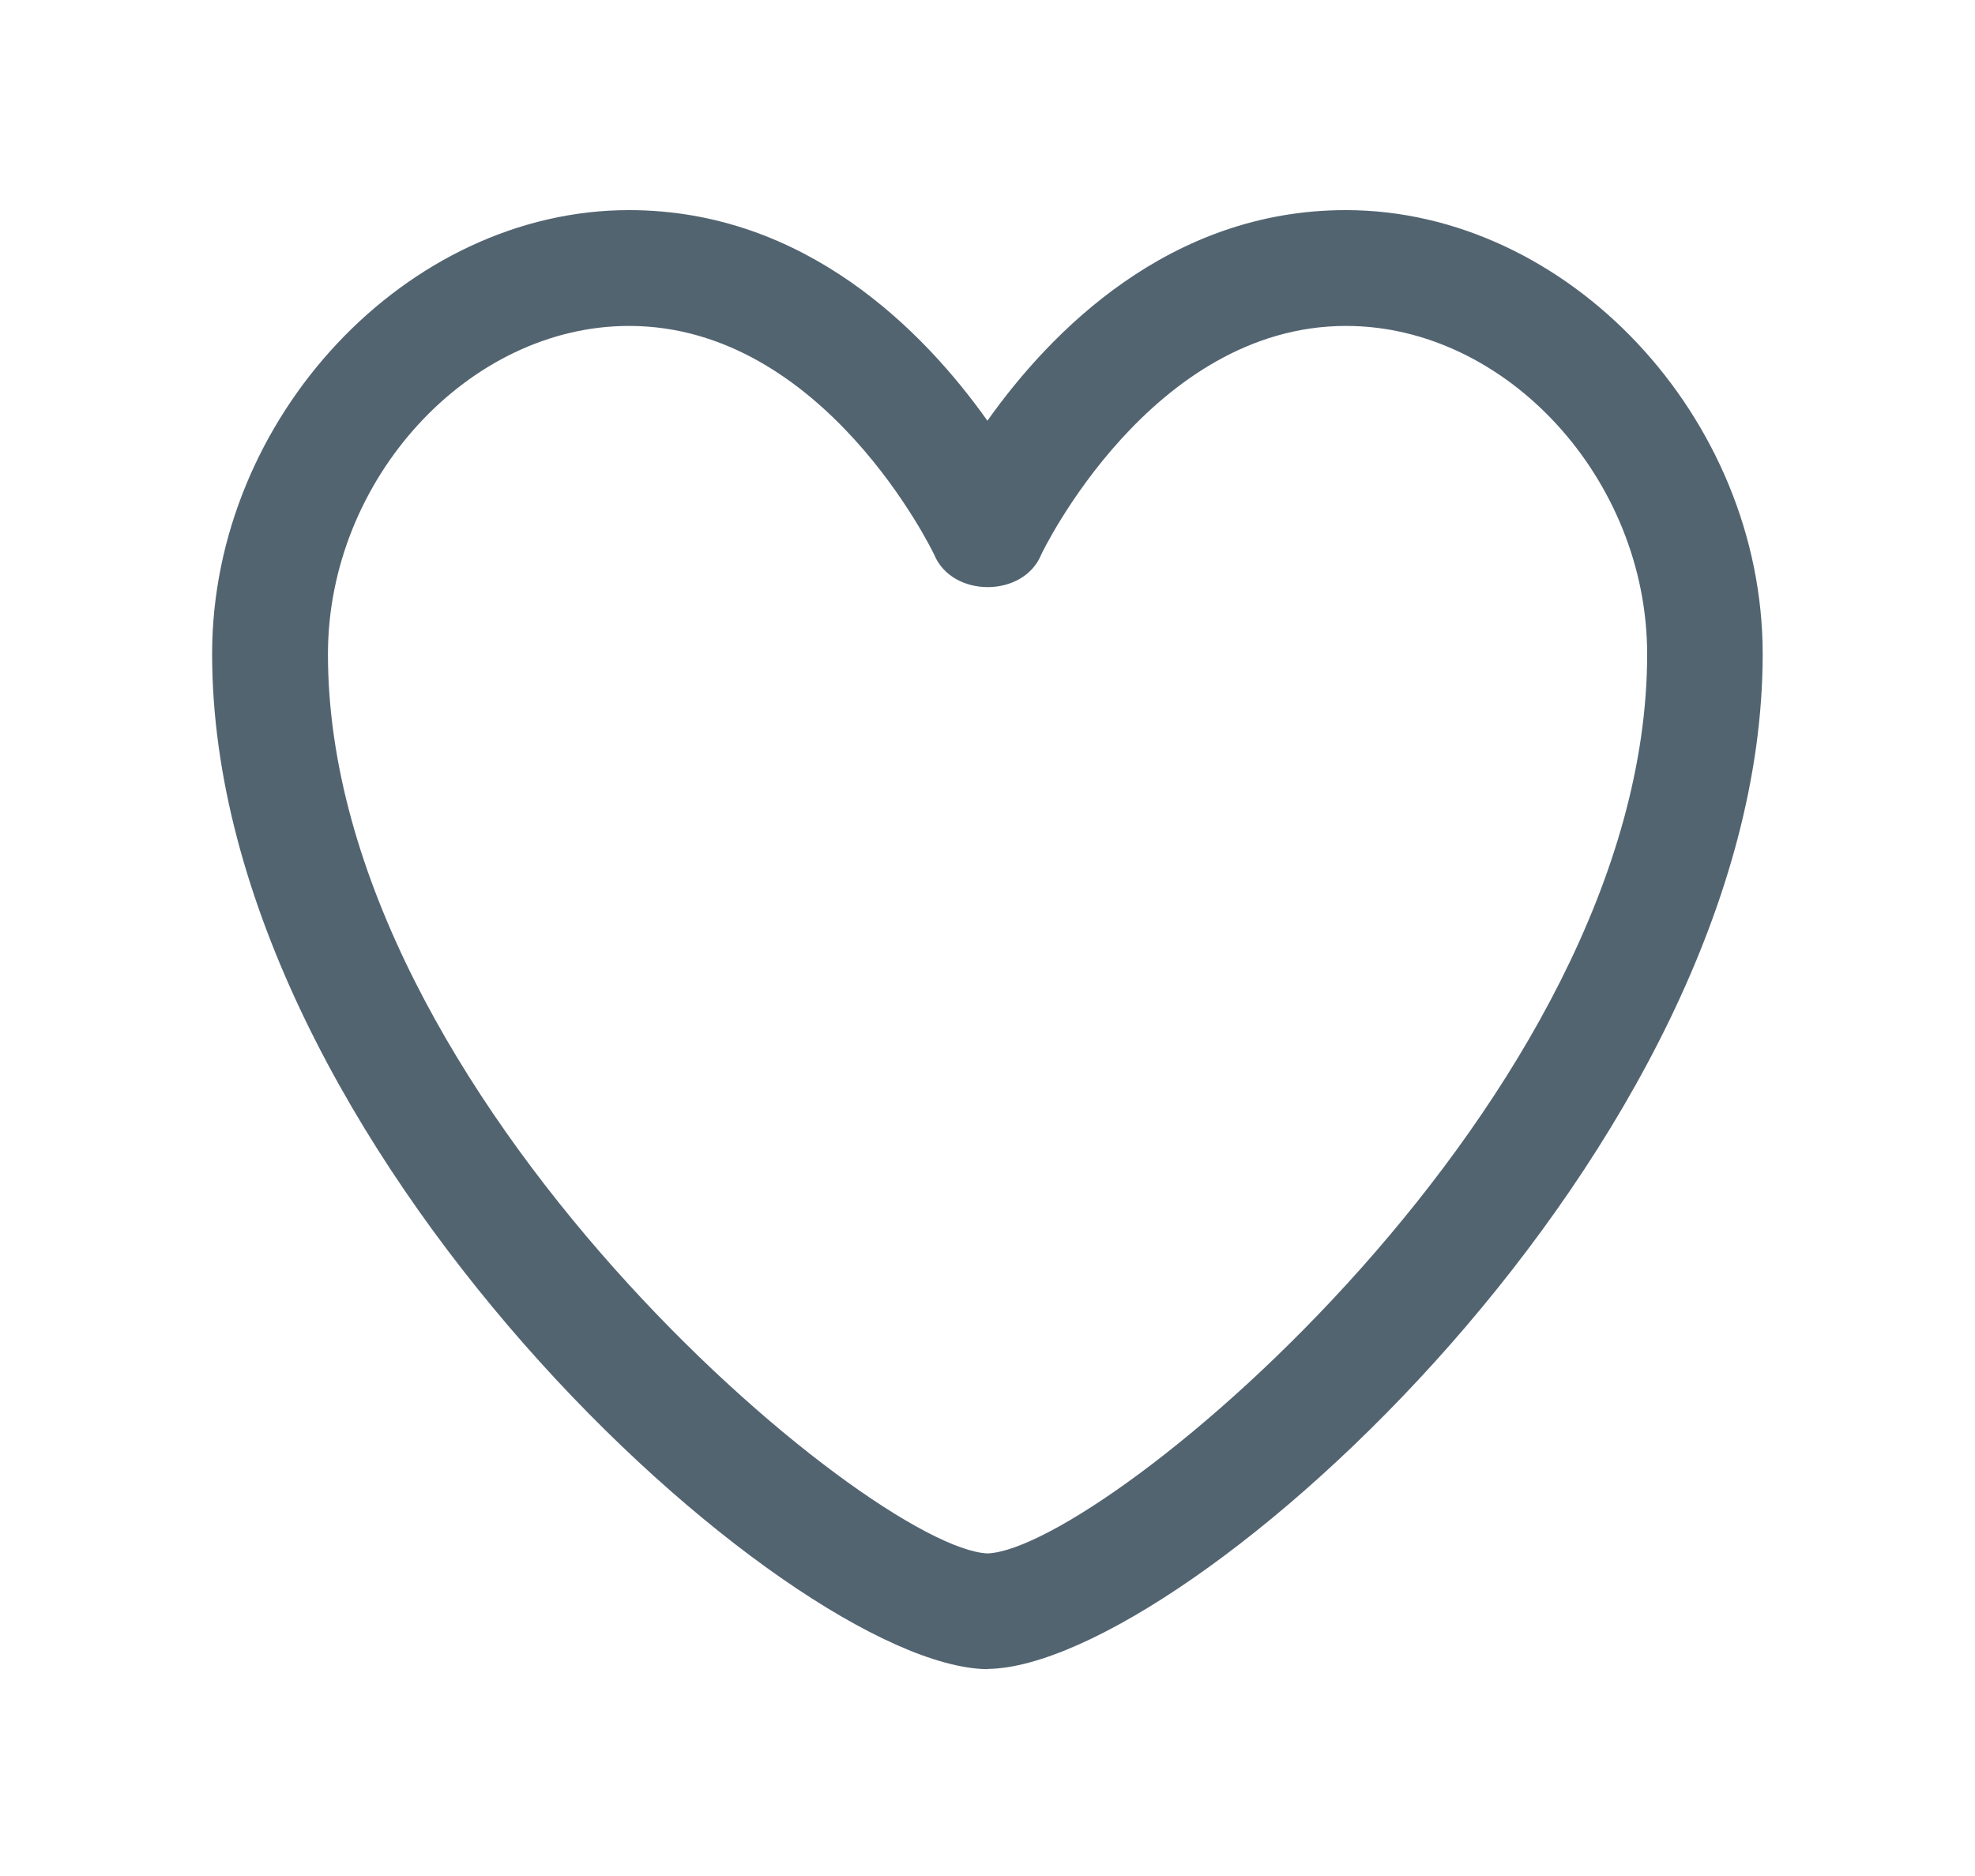 <svg width="20" height="19" viewBox="0 0 20 19" fill="none" xmlns="http://www.w3.org/2000/svg">
<path d="M10 16.905H9.989C7.971 16.867 2.148 11.606 2.148 6.623C2.148 4.23 4.121 2.128 6.37 2.128C8.159 2.128 9.362 3.362 9.999 4.261C10.635 3.364 11.838 2.128 13.628 2.128C15.878 2.128 17.85 4.23 17.85 6.624C17.85 11.605 12.027 16.866 10.009 16.903H10V16.905ZM6.37 3.301C4.745 3.301 3.321 4.854 3.321 6.625C3.321 11.109 8.816 15.684 10.001 15.733C11.187 15.684 16.68 11.11 16.68 6.625C16.68 4.854 15.256 3.301 13.631 3.301C11.656 3.301 10.553 5.595 10.544 5.617C10.364 6.056 9.641 6.056 9.46 5.617C9.449 5.594 8.347 3.301 6.371 3.301H6.37Z" fill="#536471"/>
</svg>

